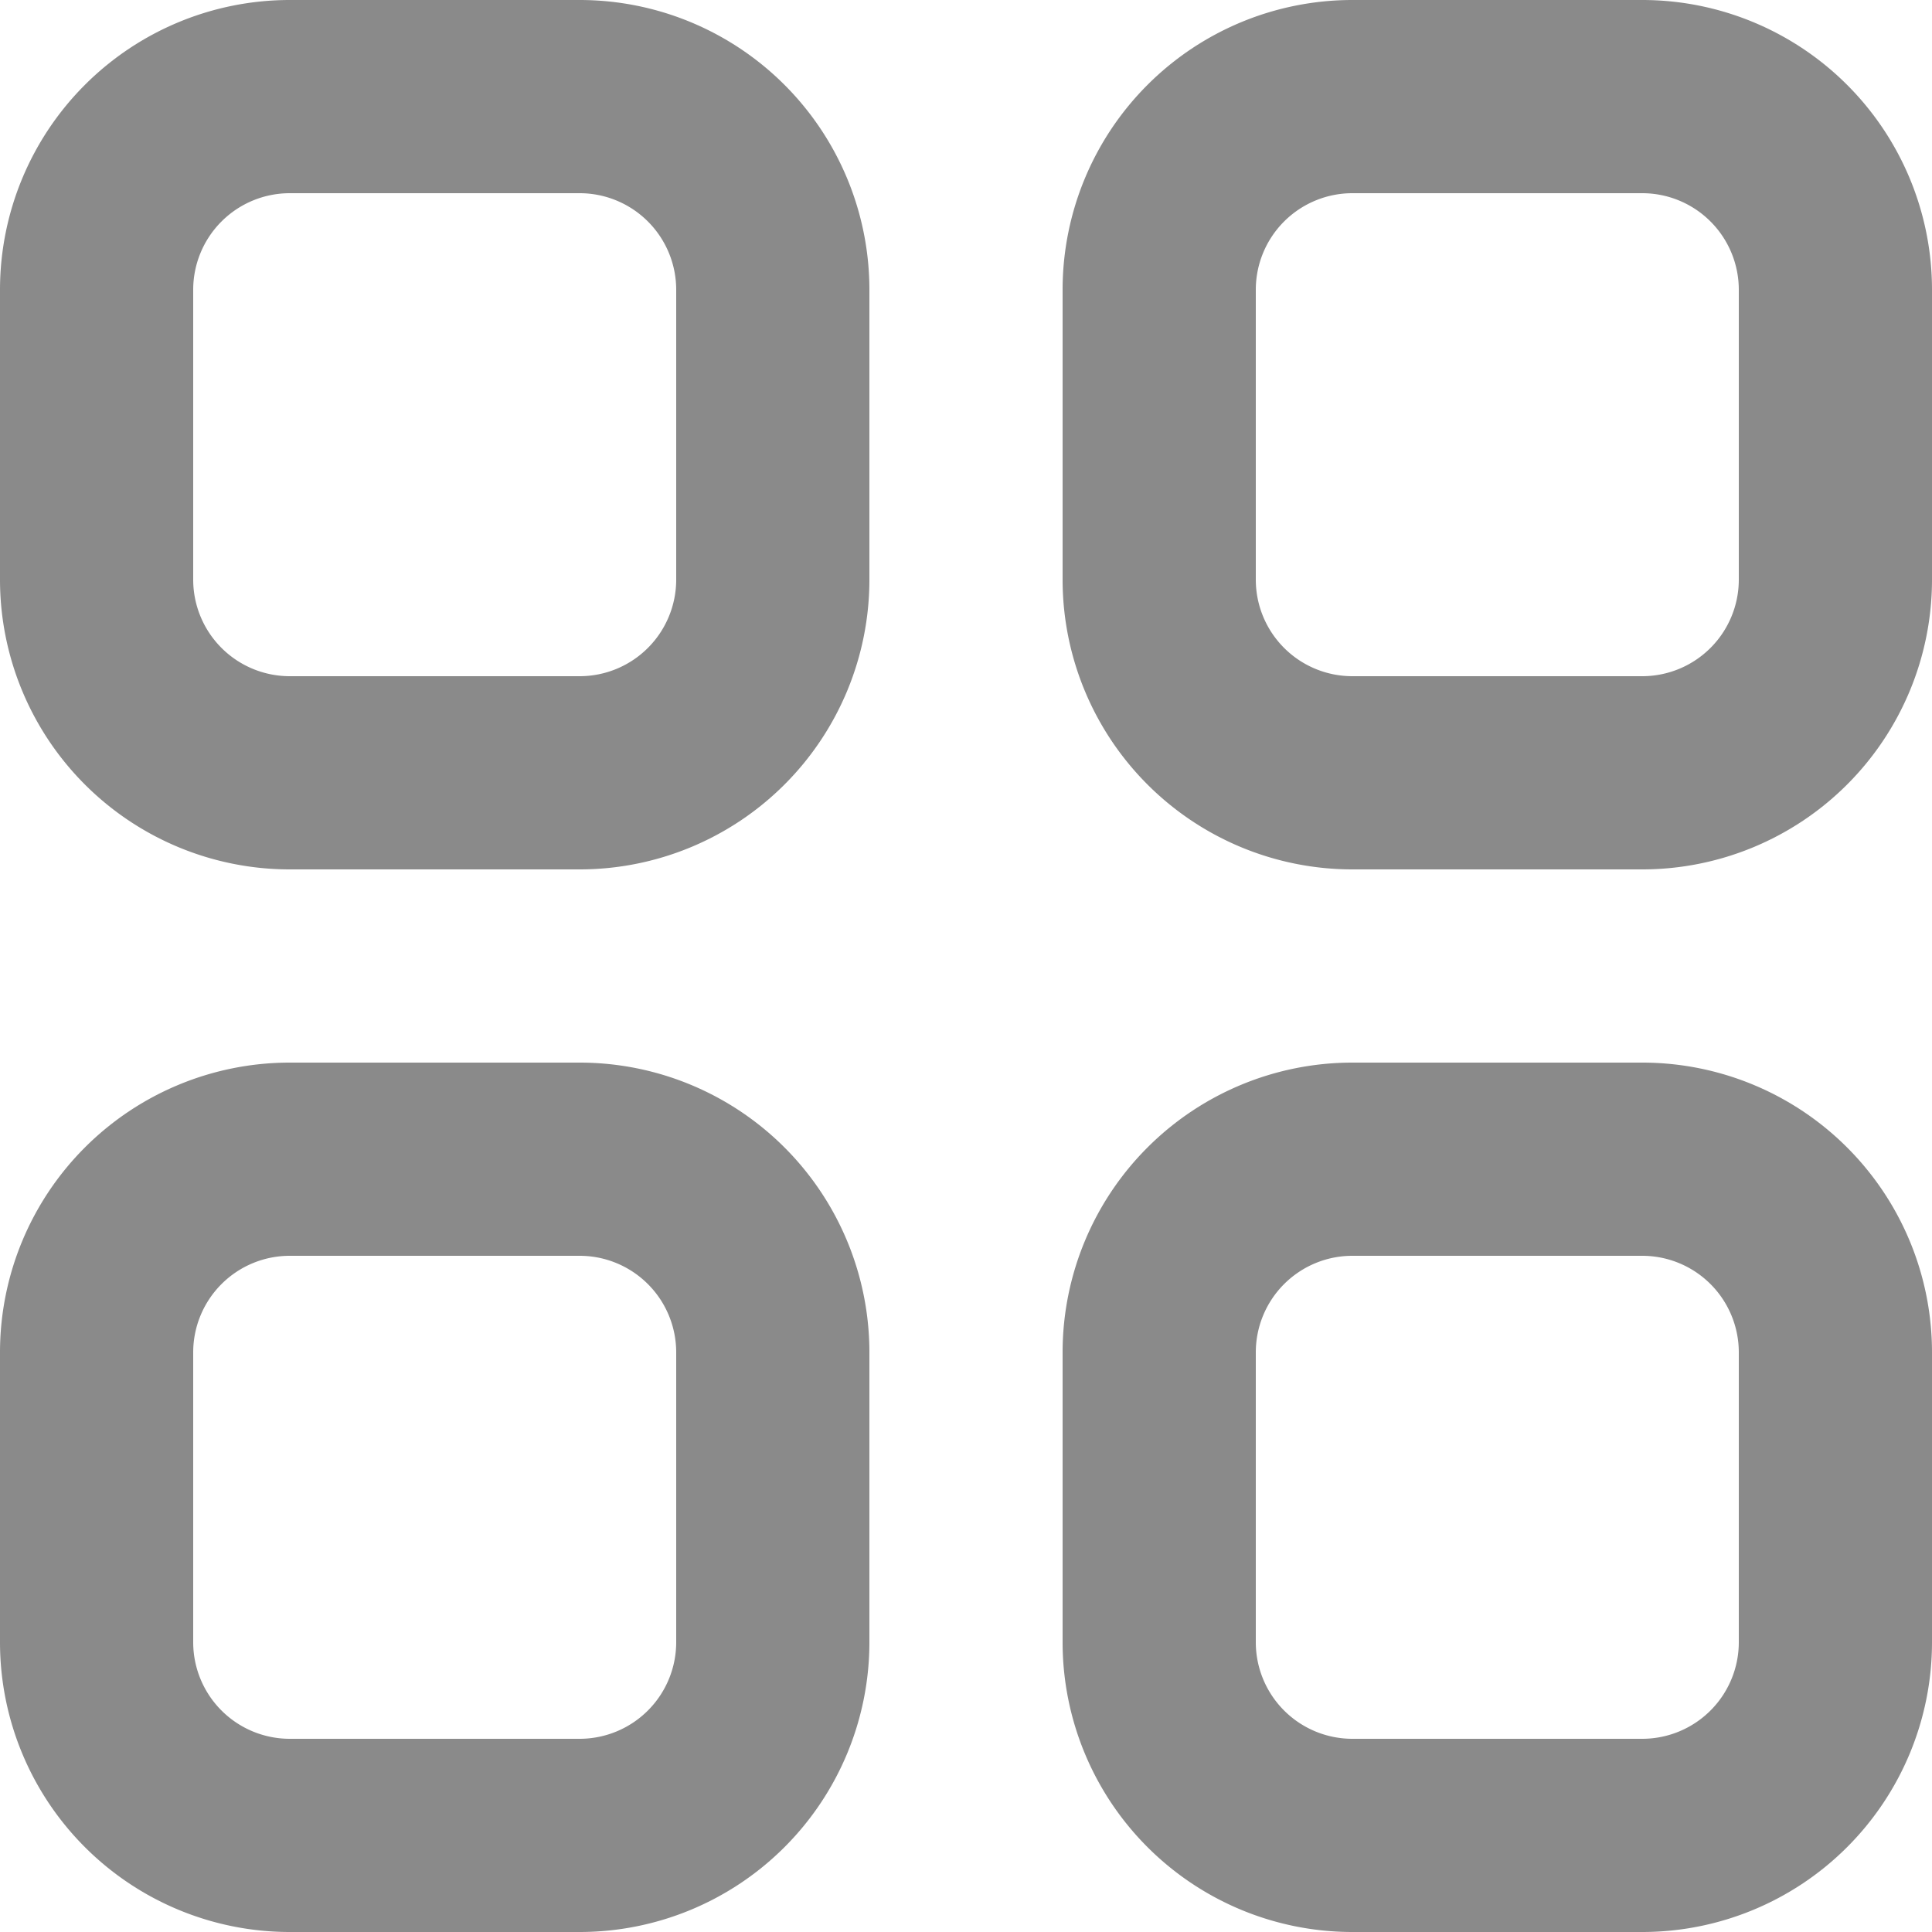 <?xml version="1.0" standalone="no"?><!DOCTYPE svg PUBLIC "-//W3C//DTD SVG 1.1//EN" "http://www.w3.org/Graphics/SVG/1.1/DTD/svg11.dtd"><svg t="1557235085983" class="icon" style="" viewBox="0 0 1024 1024" version="1.1" xmlns="http://www.w3.org/2000/svg" p-id="71058" xmlns:xlink="http://www.w3.org/1999/xlink" width="45" height="45"><defs><style type="text/css"></style></defs><path d="M307.2 563.2H153.6a153.6 153.6 0 0 0-153.6 153.6v153.6a153.6 153.6 0 0 0 153.6 153.6h153.6a153.6 153.6 0 0 0 153.6-153.6v-153.6a153.6 153.6 0 0 0-153.6-153.6z m51.2 307.2a51.2 51.2 0 0 1-51.2 51.2H153.6a51.2 51.2 0 0 1-51.2-51.2v-153.6a51.2 51.2 0 0 1 51.2-51.2h153.6a51.2 51.2 0 0 1 51.2 51.2zM870.4 0h-153.6a153.6 153.6 0 0 0-153.6 153.6v153.6a153.6 153.6 0 0 0 153.6 153.6h153.6a153.6 153.6 0 0 0 153.6-153.6V153.6a153.6 153.6 0 0 0-153.6-153.6z m51.2 307.2a51.2 51.2 0 0 1-51.2 51.2h-153.6a51.2 51.2 0 0 1-51.2-51.2V153.6a51.2 51.2 0 0 1 51.2-51.2h153.6a51.2 51.2 0 0 1 51.2 51.2zM870.4 563.2h-153.6a153.6 153.6 0 0 0-153.6 153.6v153.6a153.6 153.6 0 0 0 153.6 153.6h153.6a153.6 153.6 0 0 0 153.6-153.6v-153.6a153.6 153.6 0 0 0-153.6-153.6z m51.2 307.2a51.2 51.2 0 0 1-51.2 51.2h-153.6a51.2 51.2 0 0 1-51.2-51.2v-153.6a51.2 51.2 0 0 1 51.2-51.2h153.6a51.2 51.2 0 0 1 51.2 51.2zM307.2 0H153.6a153.6 153.6 0 0 0-153.6 153.6v153.6a153.6 153.6 0 0 0 153.6 153.6h153.6a153.6 153.6 0 0 0 153.6-153.6V153.6a153.6 153.6 0 0 0-153.6-153.6z m51.2 307.2a51.2 51.2 0 0 1-51.2 51.2H153.6a51.2 51.2 0 0 1-51.2-51.2V153.6a51.2 51.2 0 0 1 51.2-51.2h153.6a51.2 51.2 0 0 1 51.2 51.2z" fill="#8a8a8a" p-id="71059"></path></svg>